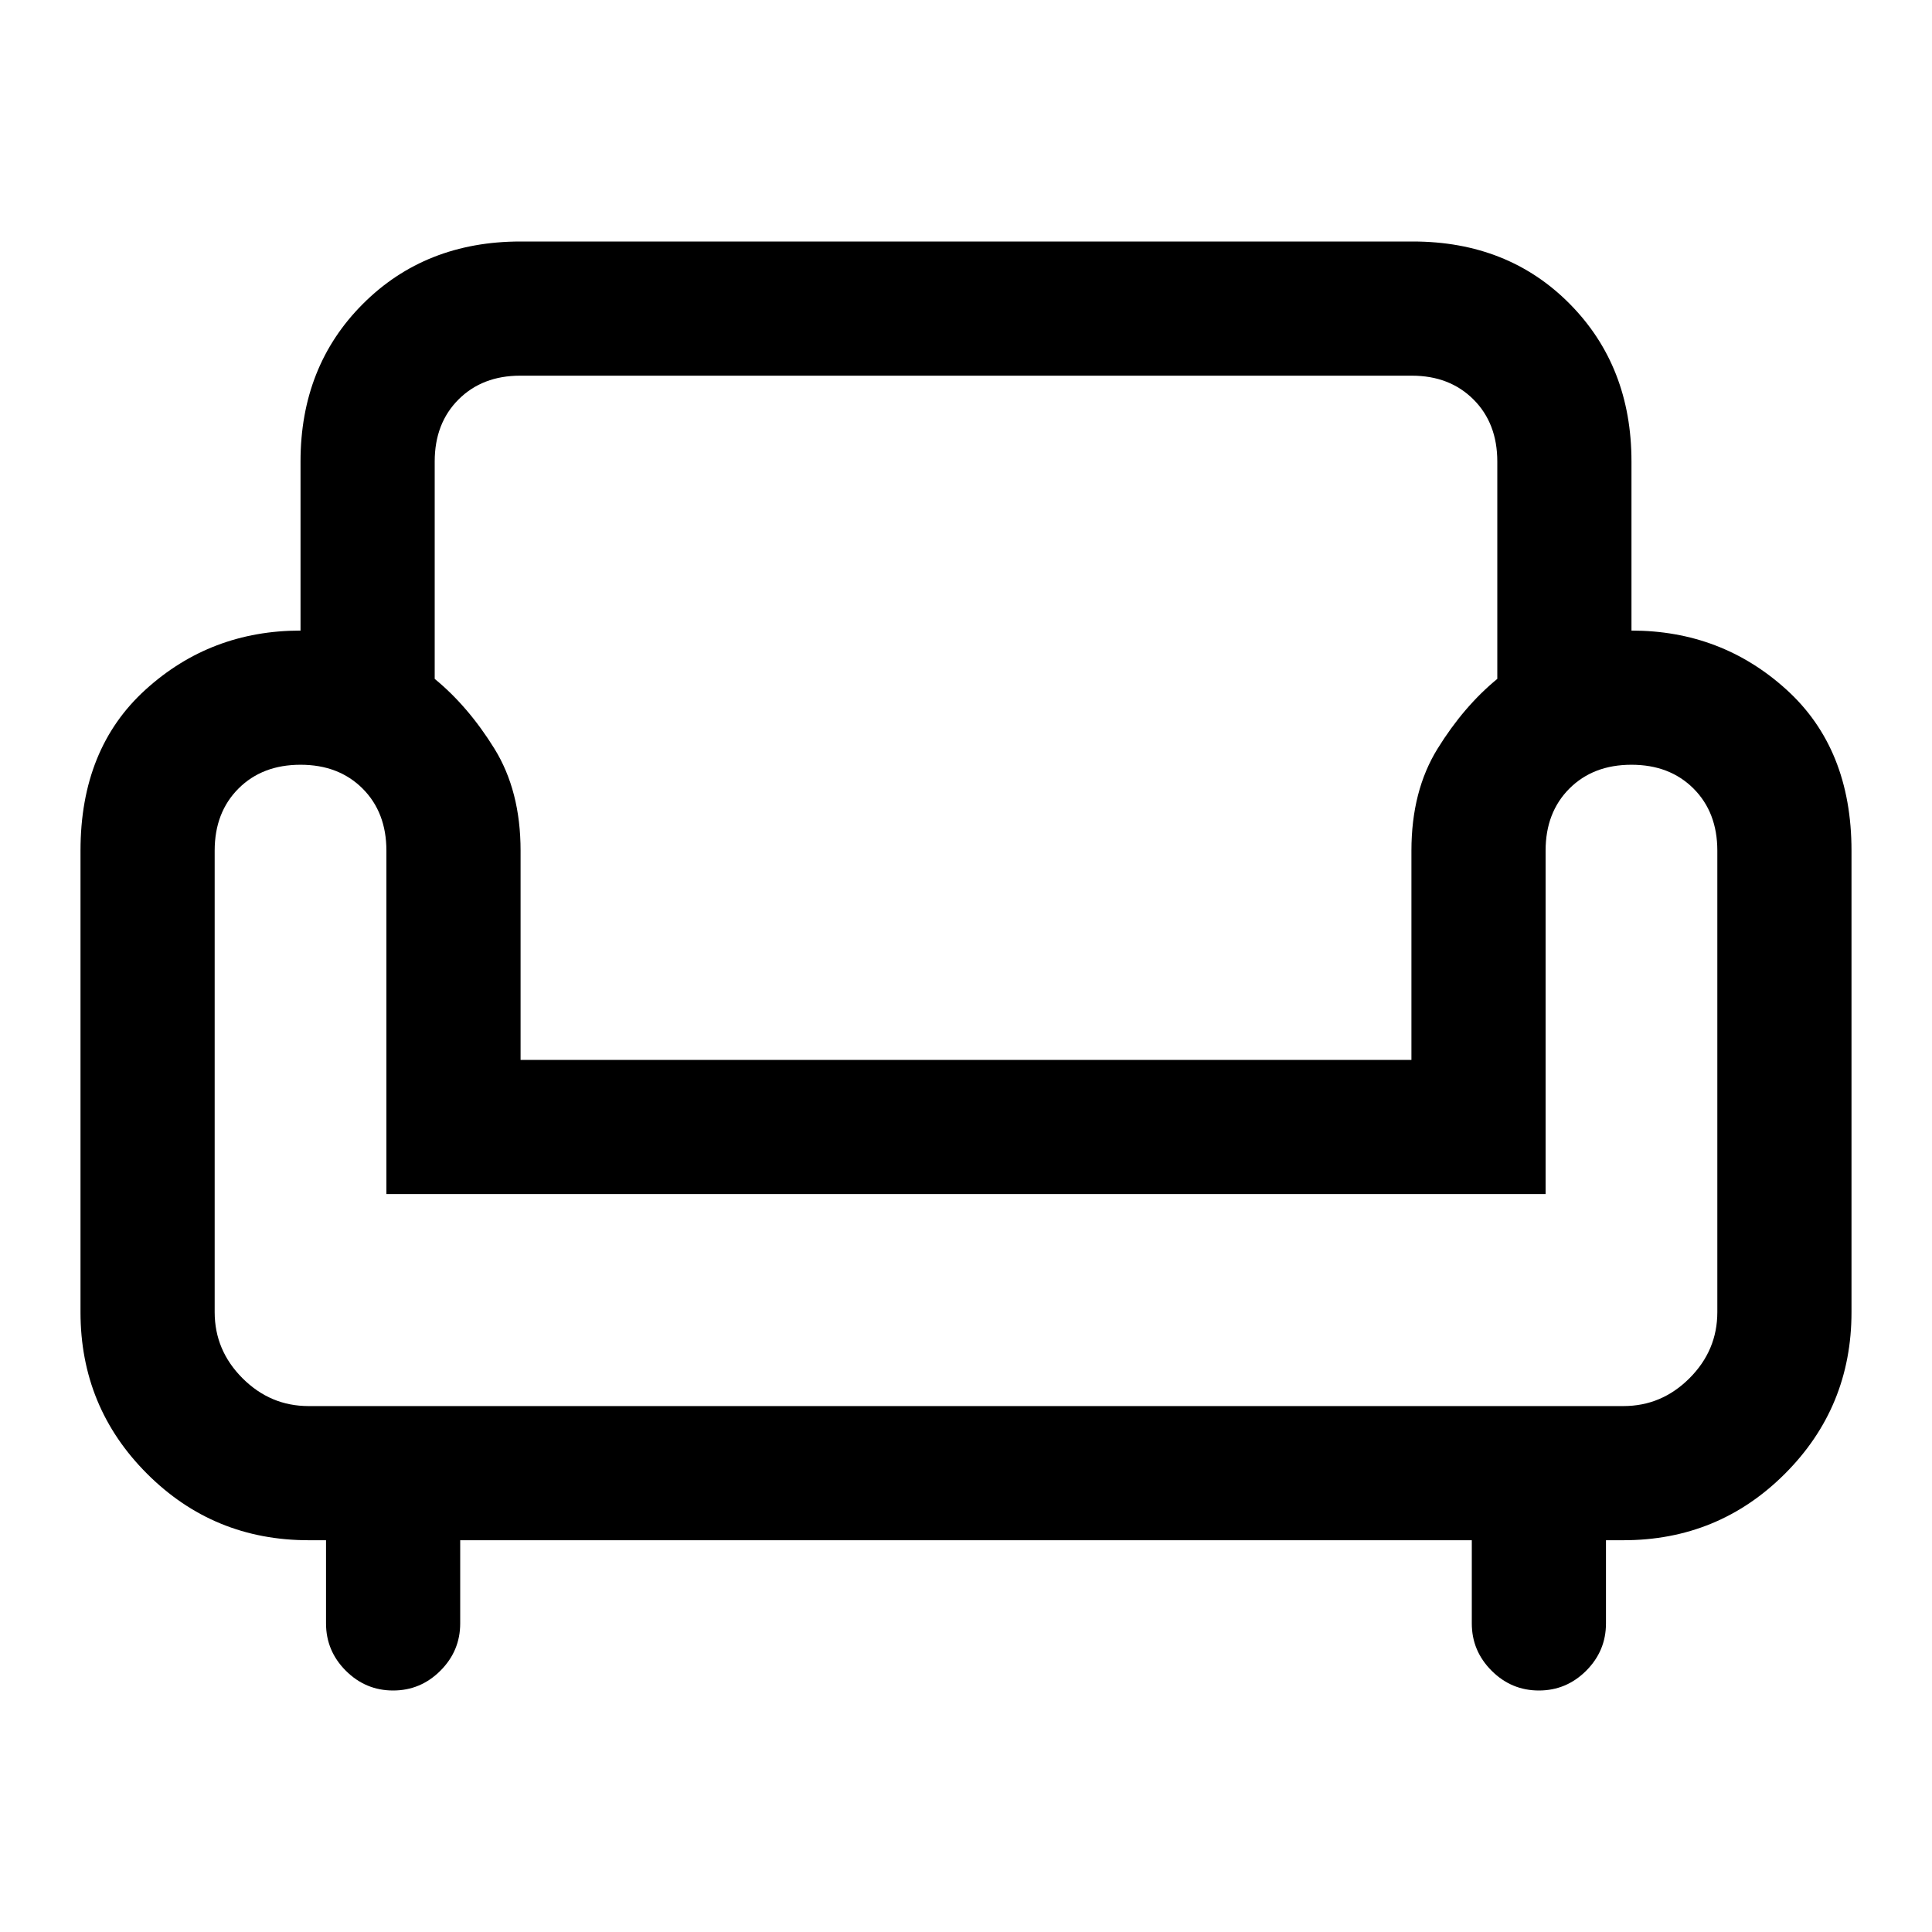<svg xmlns="http://www.w3.org/2000/svg" height="40" viewBox="0 -960 960 960" width="40"><path d="M195.33-120q-13.66 0-23.5-9.83-9.83-9.84-9.83-23.5v-41.34h-8.67q-47.22 0-80.27-33.05Q40-260.78 40-308v-229.33q0-50.67 32.33-80 32.34-29.34 77-29.34v-84q0-47.33 31-78.33t78.34-31H702q47.33 0 78 31t30.67 78.33v84q44.66 0 77 29.34Q920-588 920-537.33V-308q0 47.22-33.06 80.28-33.05 33.05-80.27 33.05H798v41.34q0 13.66-9.83 23.5-9.84 9.83-23.5 9.83-13.67 0-23.5-9.83-9.84-9.84-9.84-23.5v-41.34H228.67v41.34q0 13.66-9.84 23.5Q209-120 195.33-120Zm-42-141.33h653.34q19 0 32.83-13.84Q853.33-289 853.33-308v-229.33q0-19-11.83-30.84Q829.67-580 810.67-580t-30.84 11.83Q768-556.33 768-537.33v170.66H192v-170.66q0-19-11.83-30.84Q168.33-580 149.33-580t-30.83 11.83q-11.83 11.84-11.83 30.84V-308q0 19 13.83 32.83 13.83 13.84 32.83 13.84Zm105.34-172h442.66v-104q0-29.67 13-50.67T744-622.67v-108q0-19-11.83-30.83-11.84-11.83-30.66-11.83H258.49q-18.82 0-30.66 11.83Q216-749.67 216-730.67v108Q232.67-609 245.67-588t13 50.67v104Zm221.33 0Zm0 172Zm0-105.34Z"/></svg>